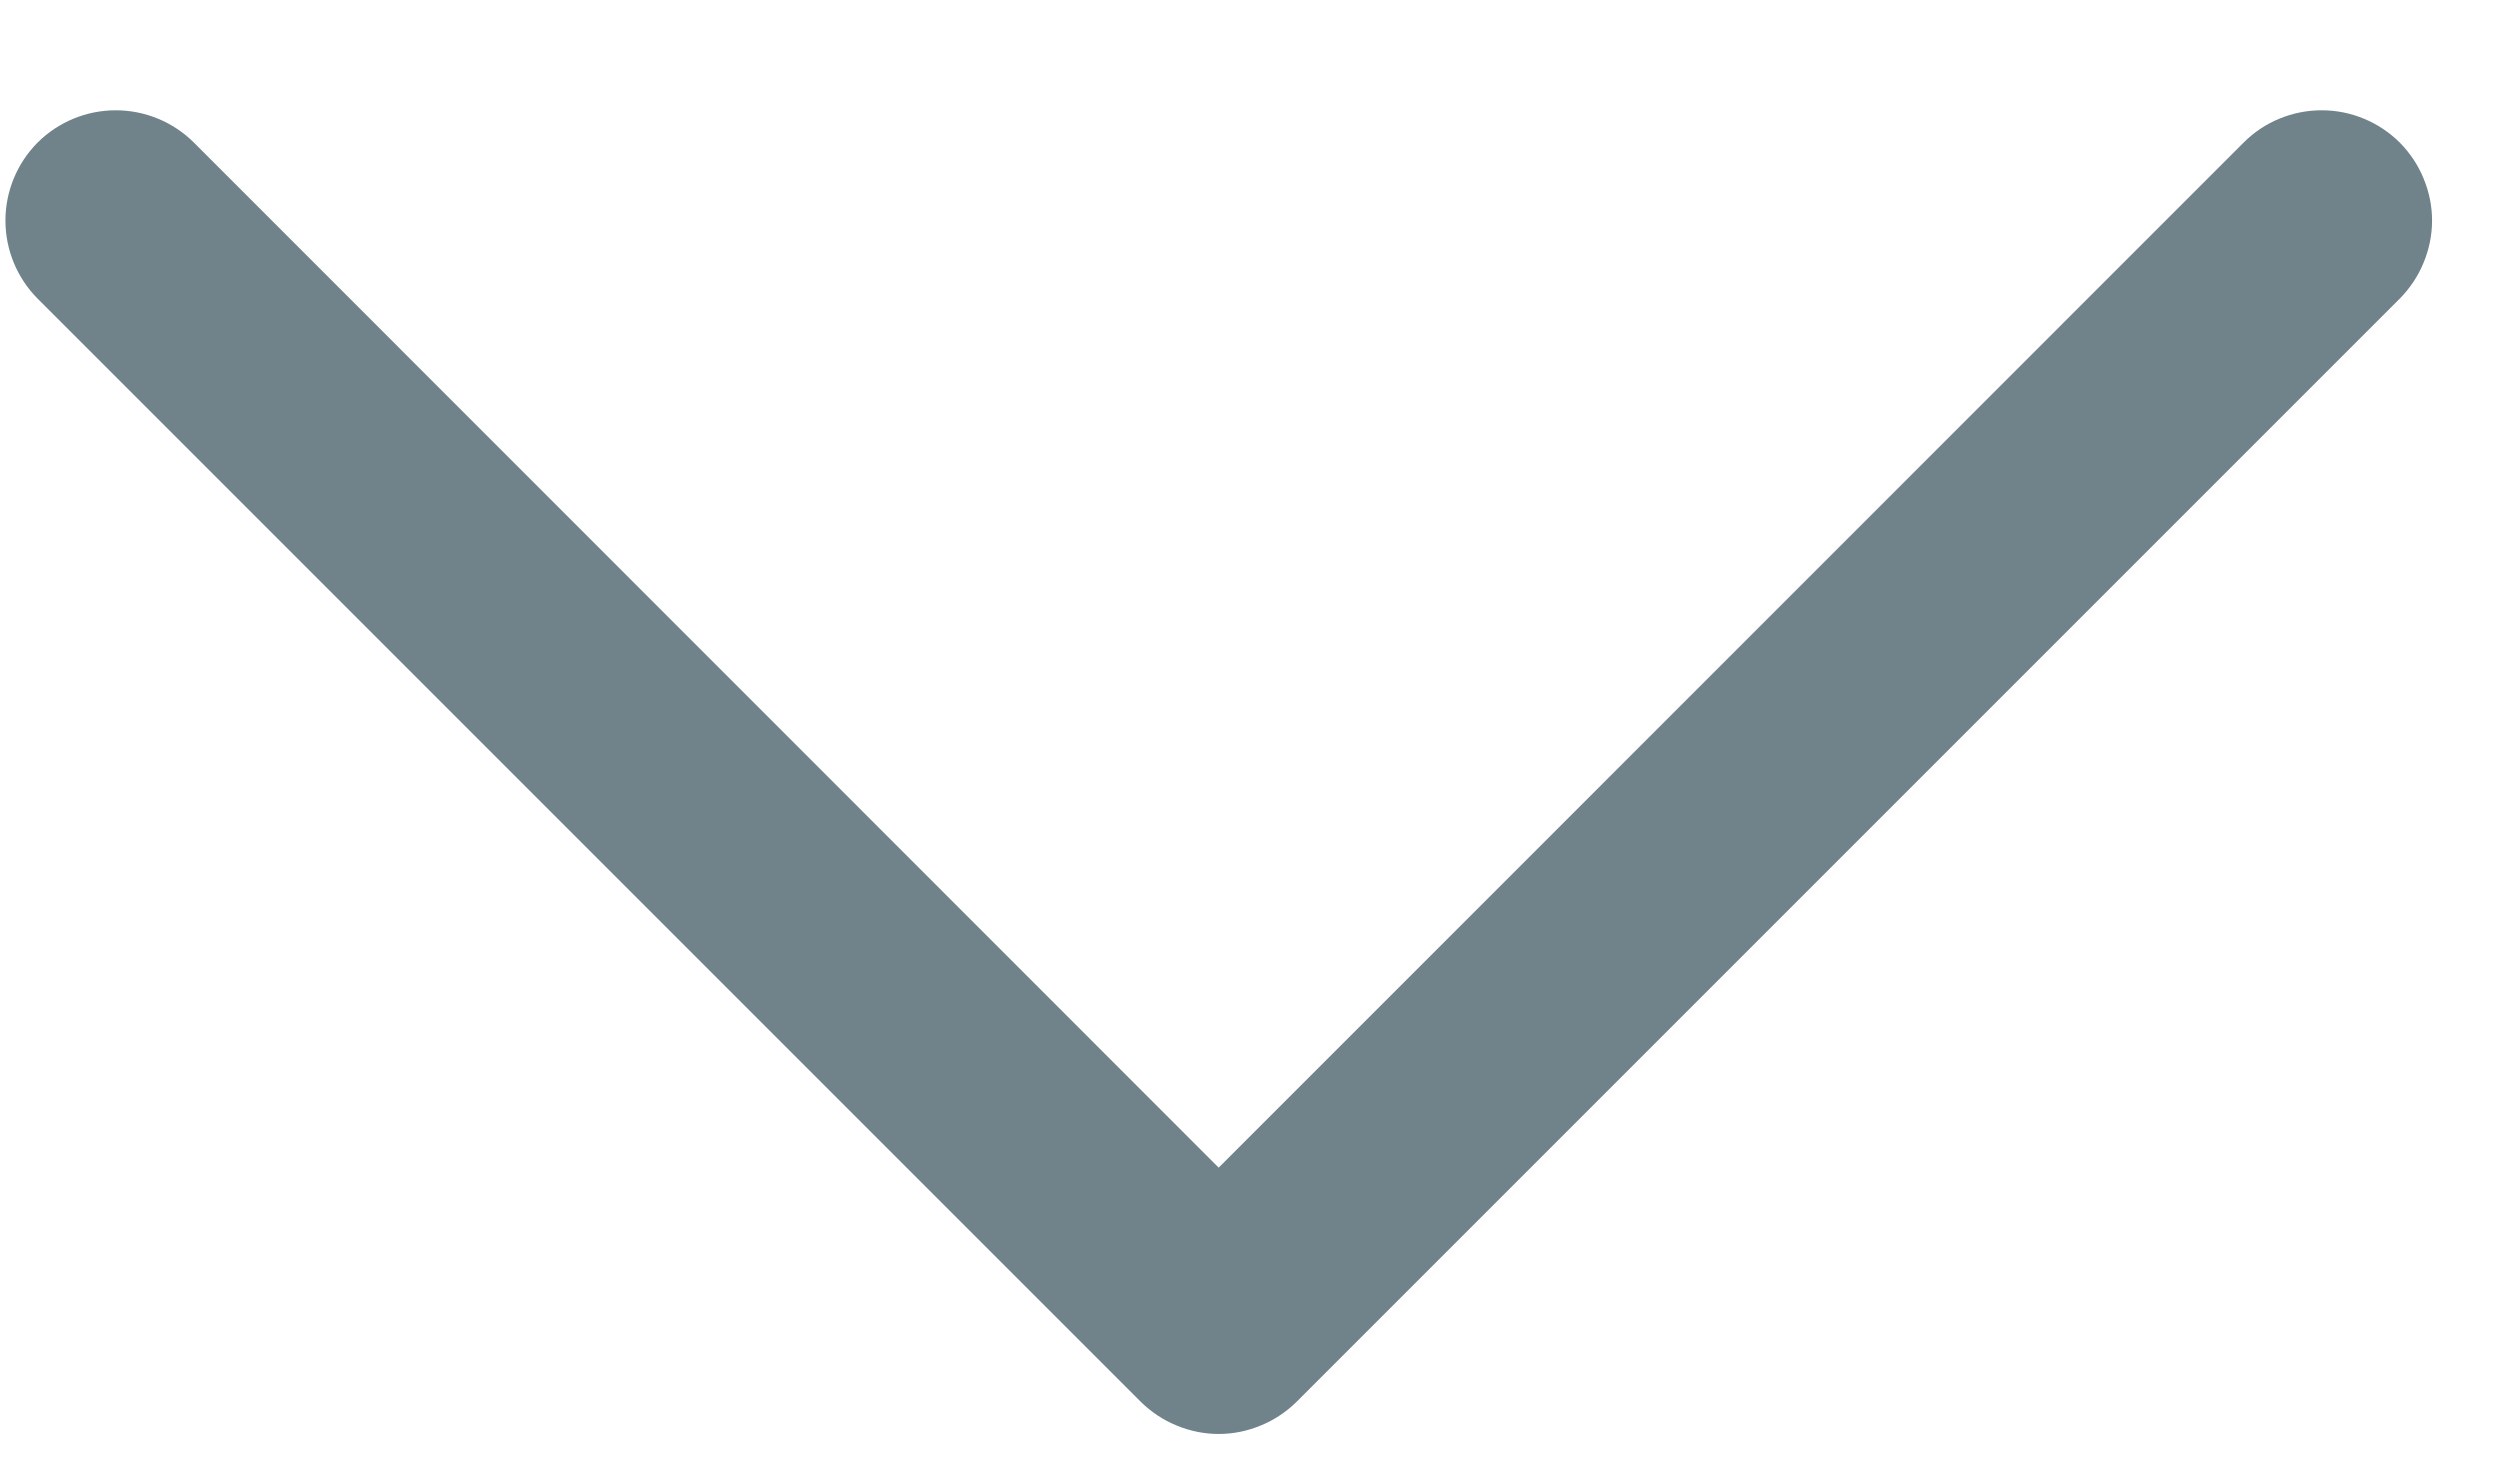 <svg width="17" height="10" viewBox="0 0 17 10" fill="none" xmlns="http://www.w3.org/2000/svg">
<path d="M15.257 0.969C15.326 0.9 15.409 0.844 15.5 0.807C15.591 0.769 15.689 0.75 15.787 0.75C15.886 0.75 15.983 0.769 16.074 0.807C16.165 0.844 16.248 0.9 16.318 0.969C16.387 1.039 16.443 1.122 16.48 1.213C16.518 1.304 16.538 1.401 16.538 1.5C16.538 1.599 16.518 1.696 16.48 1.787C16.443 1.878 16.387 1.961 16.318 2.031L8.818 9.531C8.748 9.6 8.665 9.656 8.574 9.693C8.483 9.731 8.386 9.751 8.287 9.751C8.189 9.751 8.091 9.731 8 9.693C7.909 9.656 7.826 9.6 7.756 9.531L0.256 2.031C0.116 1.89 0.037 1.699 0.037 1.5C0.037 1.301 0.116 1.11 0.256 0.969C0.397 0.829 0.588 0.75 0.787 0.75C0.986 0.75 1.177 0.829 1.318 0.969L8.287 7.94L15.257 0.969Z" fill="#70828A"/>
</svg>
